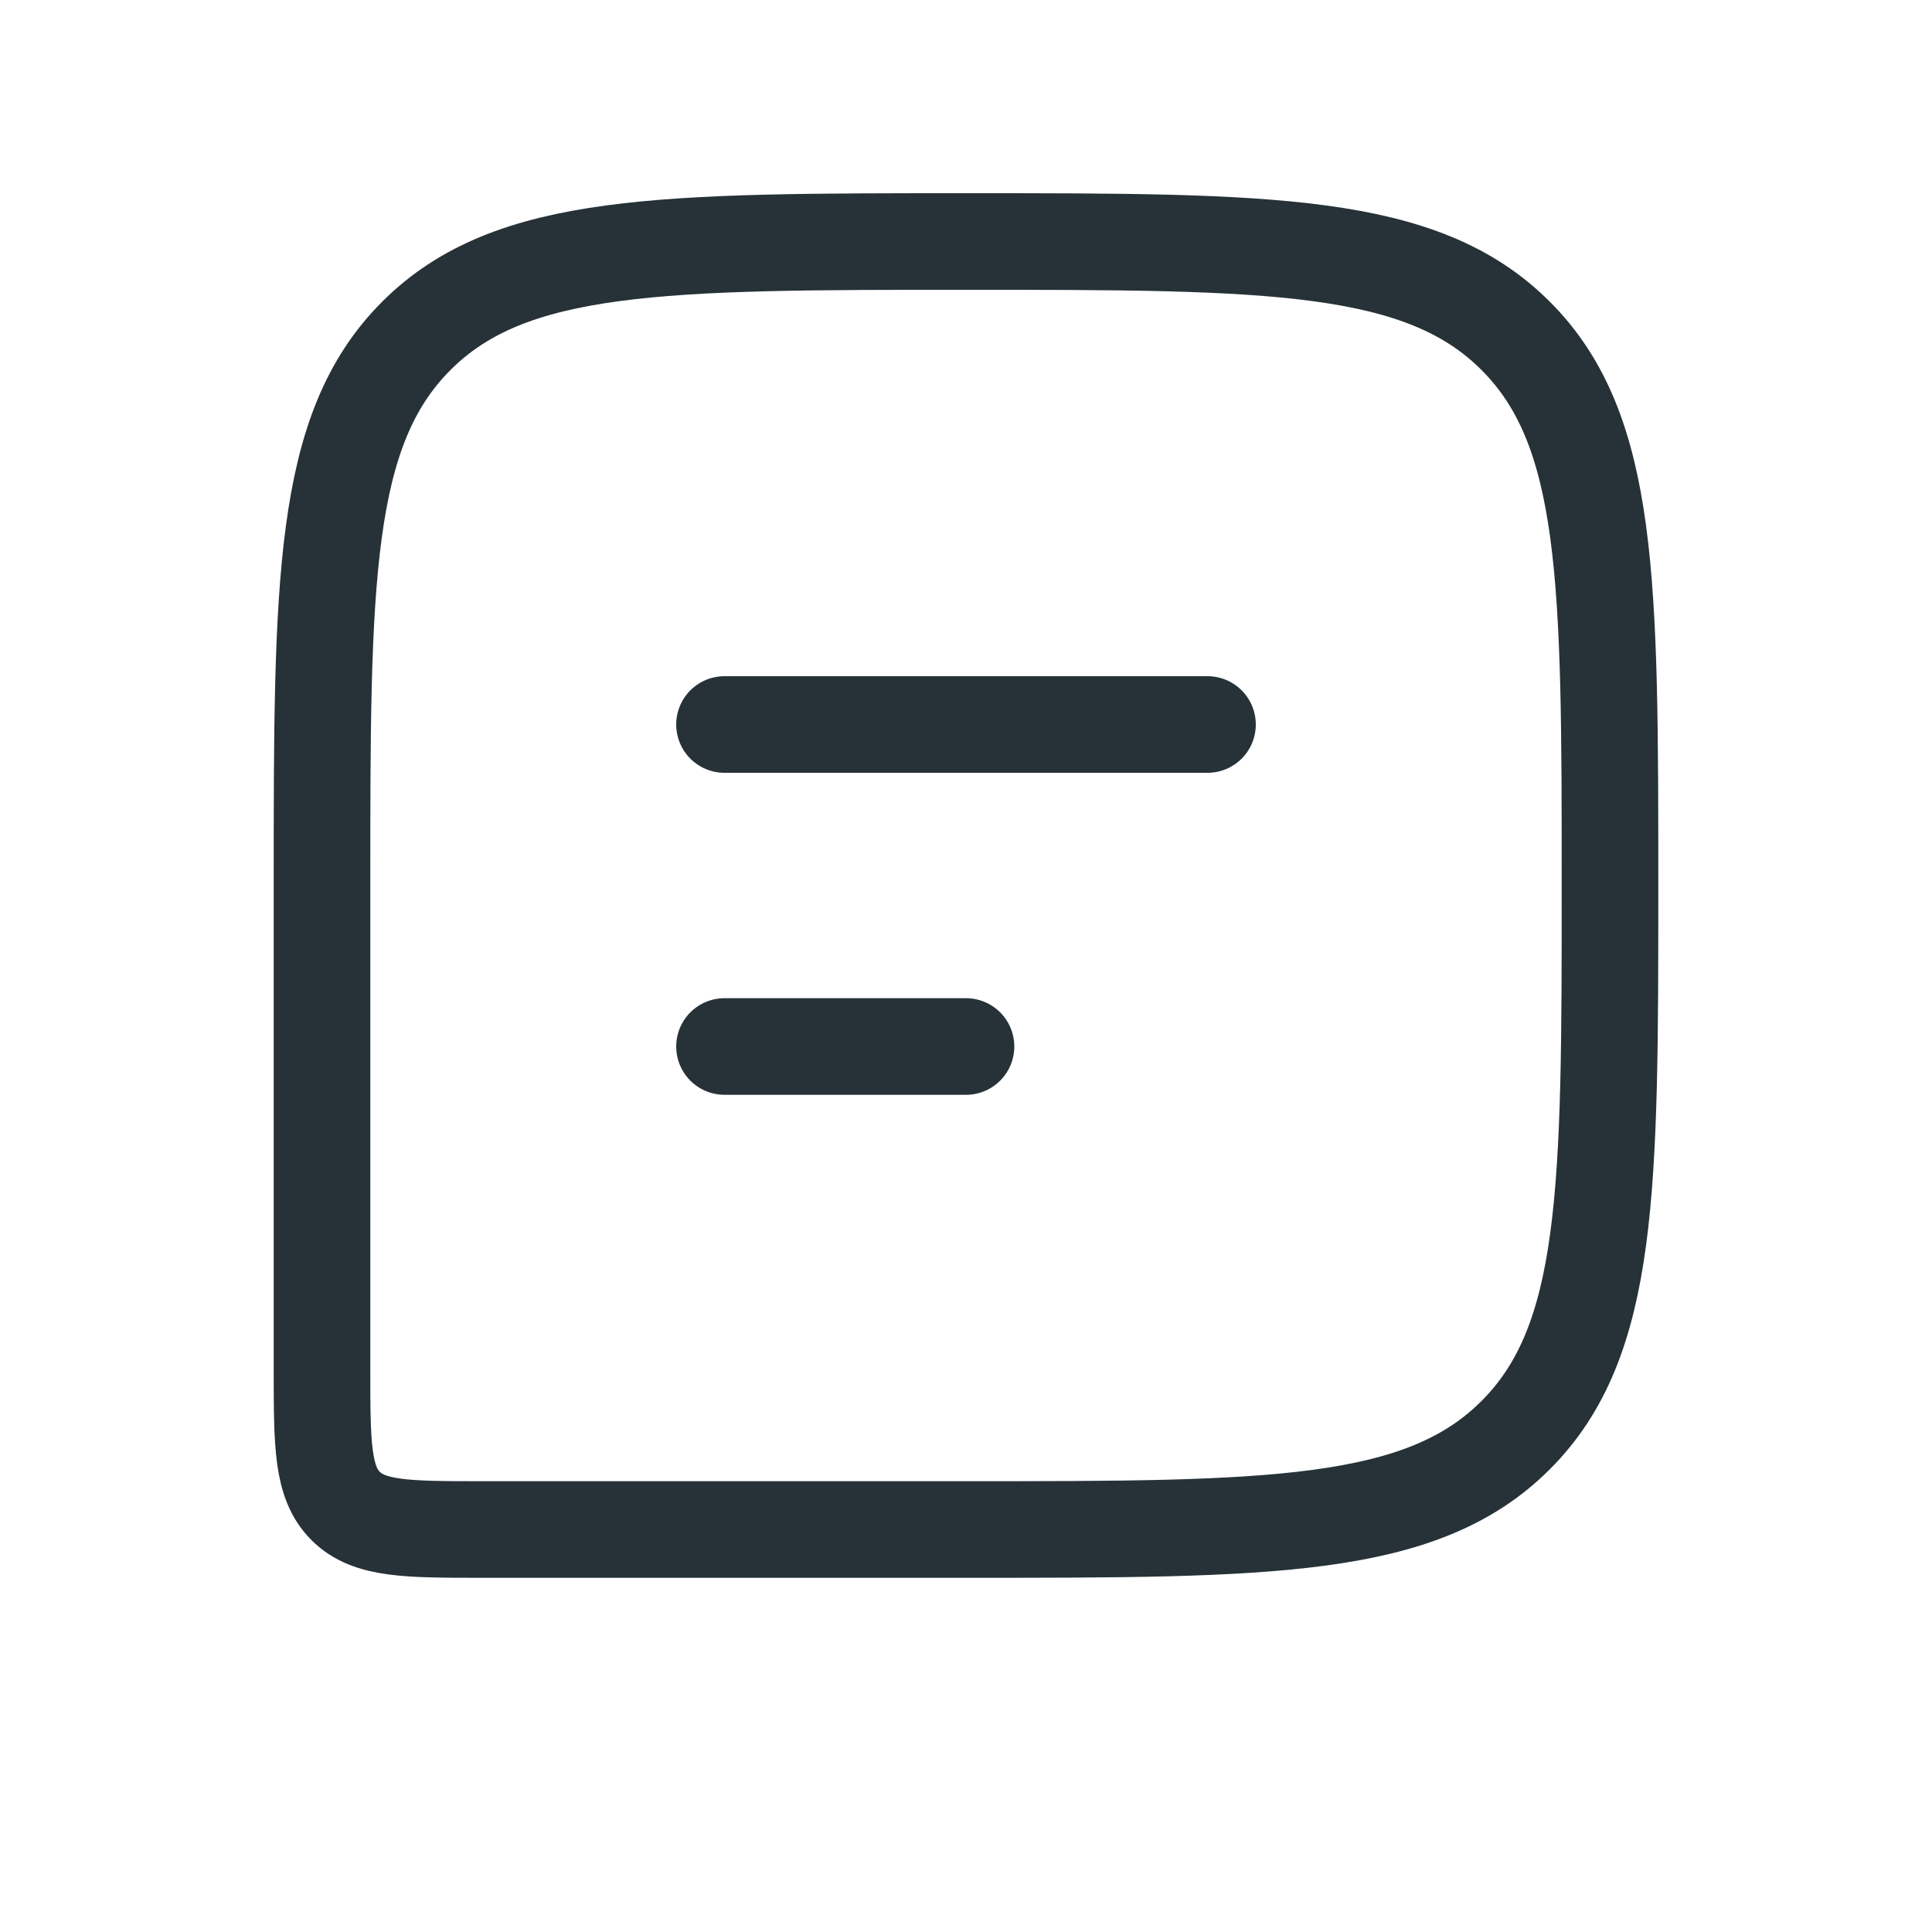 <svg width="24" height="24" viewBox="0 0 24 24" fill="none" xmlns="http://www.w3.org/2000/svg">
<path d="M20 11C20 7.229 20 5.343 18.828 4.172C17.657 3 15.771 3 12 3V3C8.229 3 6.343 3 5.172 4.172C4 5.343 4 7.229 4 11V17C4 17.943 4 18.414 4.293 18.707C4.586 19 5.057 19 6 19H12C15.771 19 17.657 19 18.828 17.828C20 16.657 20 14.771 20 11V11Z" stroke="#263238" stroke-width="1.2"/>
<path d="M9 9L15 9" stroke="#263238" stroke-width="1.2" stroke-linecap="round" stroke-linejoin="round"/>
<path d="M9 13H12" stroke="#263238" stroke-width="1.2" stroke-linecap="round" stroke-linejoin="round"/>
</svg>

